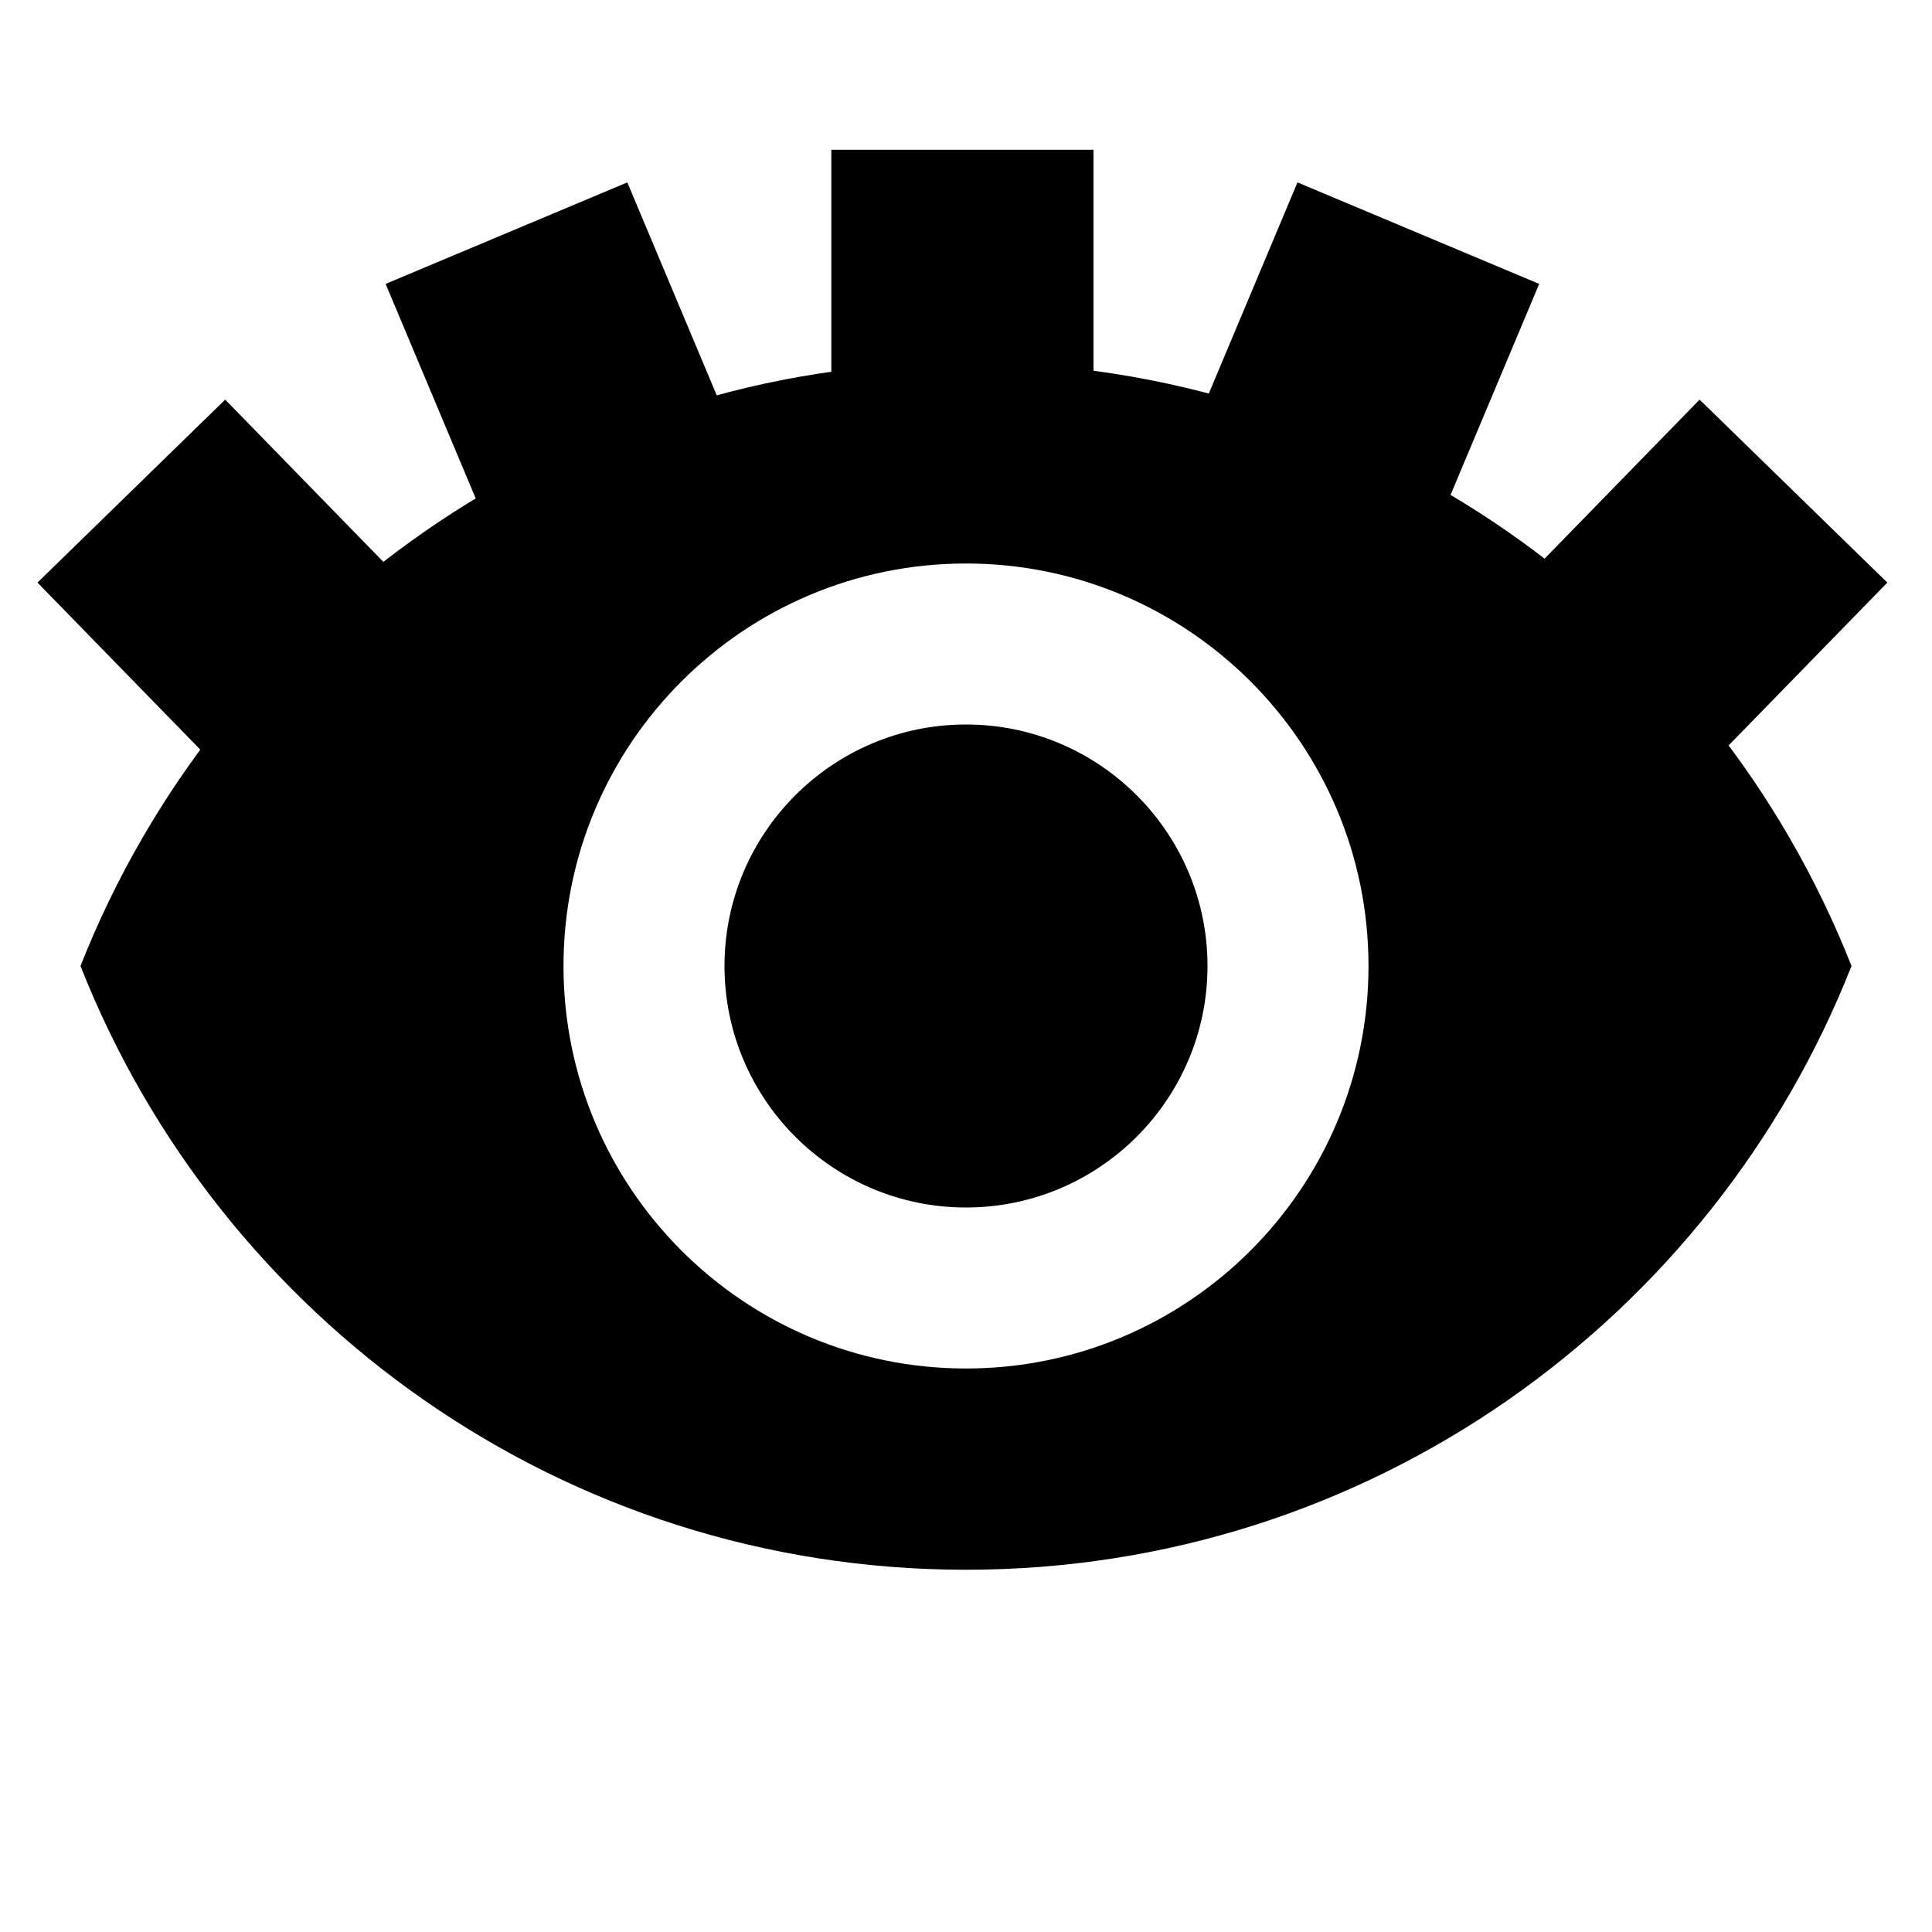 <?xml version="1.0" encoding="UTF-8" standalone="no"?>
<svg
   xmlns:dc="http://purl.org/dc/elements/1.1/"
   xmlns:cc="http://creativecommons.org/ns#"
   xmlns:rdf="http://www.w3.org/1999/02/22-rdf-syntax-ns#"
   xmlns:svg="http://www.w3.org/2000/svg"
   xmlns="http://www.w3.org/2000/svg"
   xmlns:sodipodi="http://sodipodi.sourceforge.net/DTD/sodipodi-0.dtd"
   xmlns:inkscape="http://www.inkscape.org/namespaces/inkscape"
   width="48"
   height="48"
   viewBox="0 0 48 48"
   version="1.1"
   id="svg837"
   sodipodi:docname="visible.svg"
   inkscape:version="0.92+devel (4eade15e6d, 2018-11-22, custom)">
  <defs
     id="defs841" />
  <sodipodi:namedview
     pagecolor="#ffffff"
     bordercolor="#666666"
     inkscape:document-rotation="0"
     borderopacity="1"
     objecttolerance="10"
     gridtolerance="10"
     guidetolerance="10"
     inkscape:pageopacity="0"
     inkscape:pageshadow="2"
     inkscape:window-width="1600"
     inkscape:window-height="1145"
     id="namedview839"
     showgrid="false"
     inkscape:zoom="19.726744"
     inkscape:cx="24"
     inkscape:cy="24.506926"
     inkscape:window-x="0"
     inkscape:window-y="27"
     inkscape:window-maximized="1"
     inkscape:current-layer="svg837" />
  <path
     d="M0 0h48v48H0z"
     fill="none"
     id="path833" />
  <path
     d="M24 9C14 9 5.46 15.22 2 24c3.46 8.78 12 15 22 15s18.54-6.22 22-15C42.54 15.22 34.01 9 24 9zm0 25c-5.52 0-10-4.48-10-10s4.48-10 10-10 10 4.48 10 10-4.48 10-10 10zm0-16c-3.31 0-6 2.69-6 6s2.69 6 6 6 6-2.69 6-6-2.69-6-6-6z"
     id="path835" />
  <g
     id="g881">
    <rect
       y="3.721"
       x="20.654"
       height="7.861"
       width="6.513"
       id="rect845"
       style="color:#000000;overflow:visible;fill:#000000;stroke-width:2" />
    <g
       id="g866">
      <rect
         y="10.213"
         x="6.102"
         height="7.861"
         width="6.513"
         id="rect856"
         style="color:#000000;overflow:visible;fill:#000000;stroke-width:2"
         transform="rotate(-22.781)" />
      <rect
         style="color:#000000;overflow:visible;fill:#000000;stroke-width:2"
         id="rect858"
         width="6.513"
         height="7.861"
         x="-9.436"
         y="11.015"
         transform="rotate(-44.265)" />
    </g>
    <g
       transform="matrix(-1,0,0,1,47.821,0)"
       id="g872">
      <rect
         transform="rotate(-22.781)"
         style="color:#000000;overflow:visible;fill:#000000;stroke-width:2"
         id="rect868"
         width="6.513"
         height="7.861"
         x="6.102"
         y="10.213" />
      <rect
         transform="rotate(-44.265)"
         y="11.015"
         x="-9.436"
         height="7.861"
         width="6.513"
         id="rect870"
         style="color:#000000;overflow:visible;fill:#000000;stroke-width:2" />
    </g>
  </g>
</svg>
